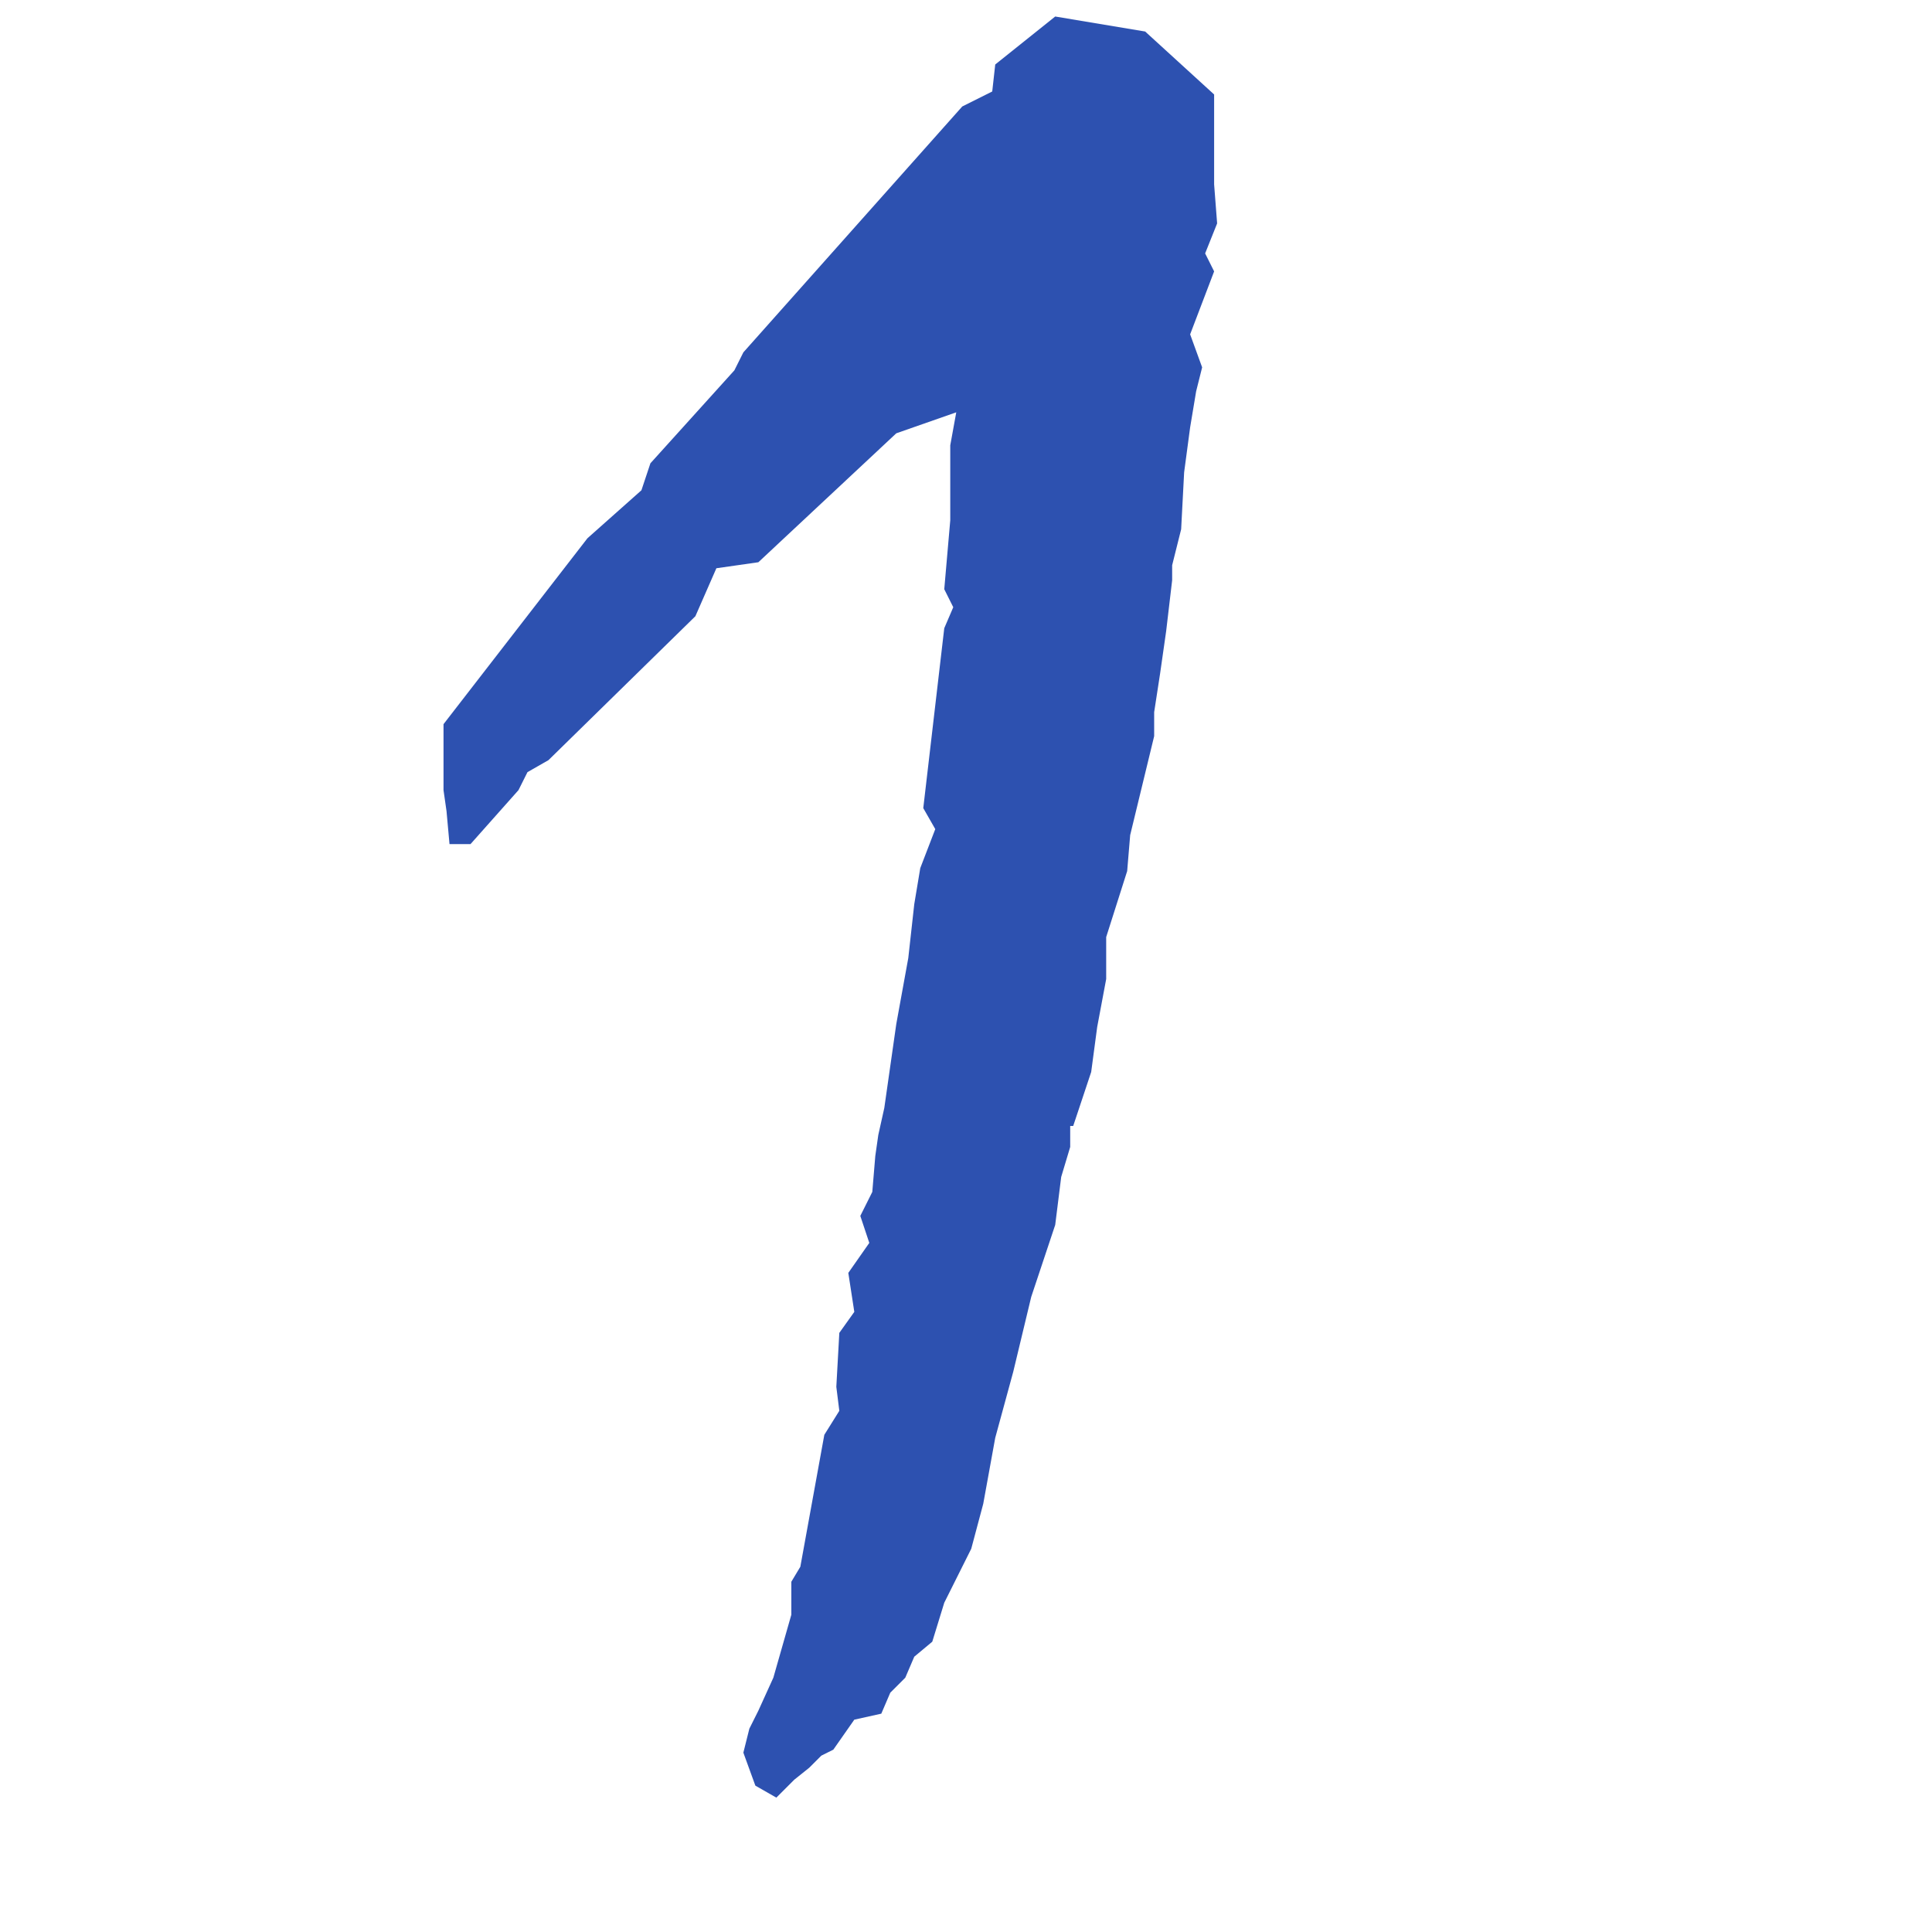 <?xml version="1.0" encoding="UTF-8" standalone="no"?>
<!DOCTYPE svg PUBLIC "-//W3C//DTD SVG 1.0//EN"
"http://www.w3.org/TR/2001/REC-SVG-20010904/DTD/svg10.dtd">
<!-- Created with Sodipodi ("http://www.sodipodi.com/") -->
<svg
   id="svg678"
   sodipodi:version="0.33beta"
   xmlns="http://www.w3.org/2000/svg"
   xmlns:sodipodi="http://sodipodi.sourceforge.net/DTD/sodipodi-0.dtd"
   xmlns:xlink="http://www.w3.org/1999/xlink"
   width="128pt"
   height="128pt"
   sodipodi:docbase="D:\trucs\bubble_monkey\svg"
   sodipodi:docname="D:\trucs\bubble_monkey\svg\chiffre01.svg">
  <defs
     id="defs680" />
  <sodipodi:namedview
     id="base" />
  <path
     style="font-size:12.000;fill:#2d51b0;fill-rule:evenodd;"
     d="M 106.458 22.385 L 107.517 19.736 L 107.252 16.292 L 107.252 13.379 L 107.252 8.346 L 101.16 2.784 L 93.214 1.459 L 87.916 5.697 L 87.651 8.081 L 85.003 9.406 L 65.666 31.126 L 64.872 32.715 L 57.455 40.926 L 56.661 43.31 L 51.893 47.548 L 39.179 63.97 L 39.179 67.149 L 39.179 69.798 L 39.444 71.652 L 39.708 74.566 L 41.563 74.566 L 45.801 69.798 L 46.595 68.209 L 48.449 67.149 L 61.428 54.435 L 63.283 50.197 L 66.991 49.667 L 79.175 38.277 L 84.473 36.423 L 83.943 39.337 L 83.943 41.986 L 83.943 44.105 L 83.943 45.959 L 83.413 52.051 L 84.208 53.64 L 83.413 55.494 L 81.559 71.387 L 82.619 73.241 L 81.294 76.685 L 80.764 79.863 L 80.235 84.631 L 79.175 90.458 L 78.116 97.875 L 77.586 100.259 L 77.321 102.113 L 77.056 105.291 L 75.997 107.41 L 76.791 109.794 L 74.937 112.443 L 75.467 115.886 L 74.143 117.741 L 73.878 122.508 L 74.143 124.627 L 72.818 126.746 L 70.699 138.401 L 69.904 139.726 L 69.904 142.639 L 68.315 148.202 L 66.991 151.115 L 66.196 152.704 L 65.666 154.824 L 66.726 157.737 L 68.58 158.797 L 70.169 157.208 L 71.494 156.148 L 72.553 155.088 L 73.613 154.559 L 75.467 151.91 L 77.851 151.38 L 78.645 149.526 L 79.97 148.202 L 80.764 146.347 L 82.354 145.023 L 83.413 141.58 L 85.797 136.812 L 86.857 132.839 L 87.916 127.011 L 89.505 121.184 L 91.095 114.562 L 93.214 108.205 L 93.743 103.967 L 94.538 101.318 L 94.538 100.259 L 94.538 99.729 L 94.538 99.464 L 94.803 99.464 L 95.333 97.875 L 96.392 94.696 L 96.922 90.723 L 97.717 86.485 L 97.717 82.777 L 99.571 76.949 L 99.836 73.771 L 101.955 65.03 L 101.955 62.911 L 102.484 59.468 L 103.014 55.759 L 103.544 51.256 L 103.544 49.932 L 103.809 48.872 L 104.339 46.753 L 104.603 41.721 L 105.133 37.748 L 105.663 34.569 L 106.193 32.45 L 105.133 29.536 L 107.252 23.974 L 106.458 22.385 z "
     id="path583" />
</svg>
